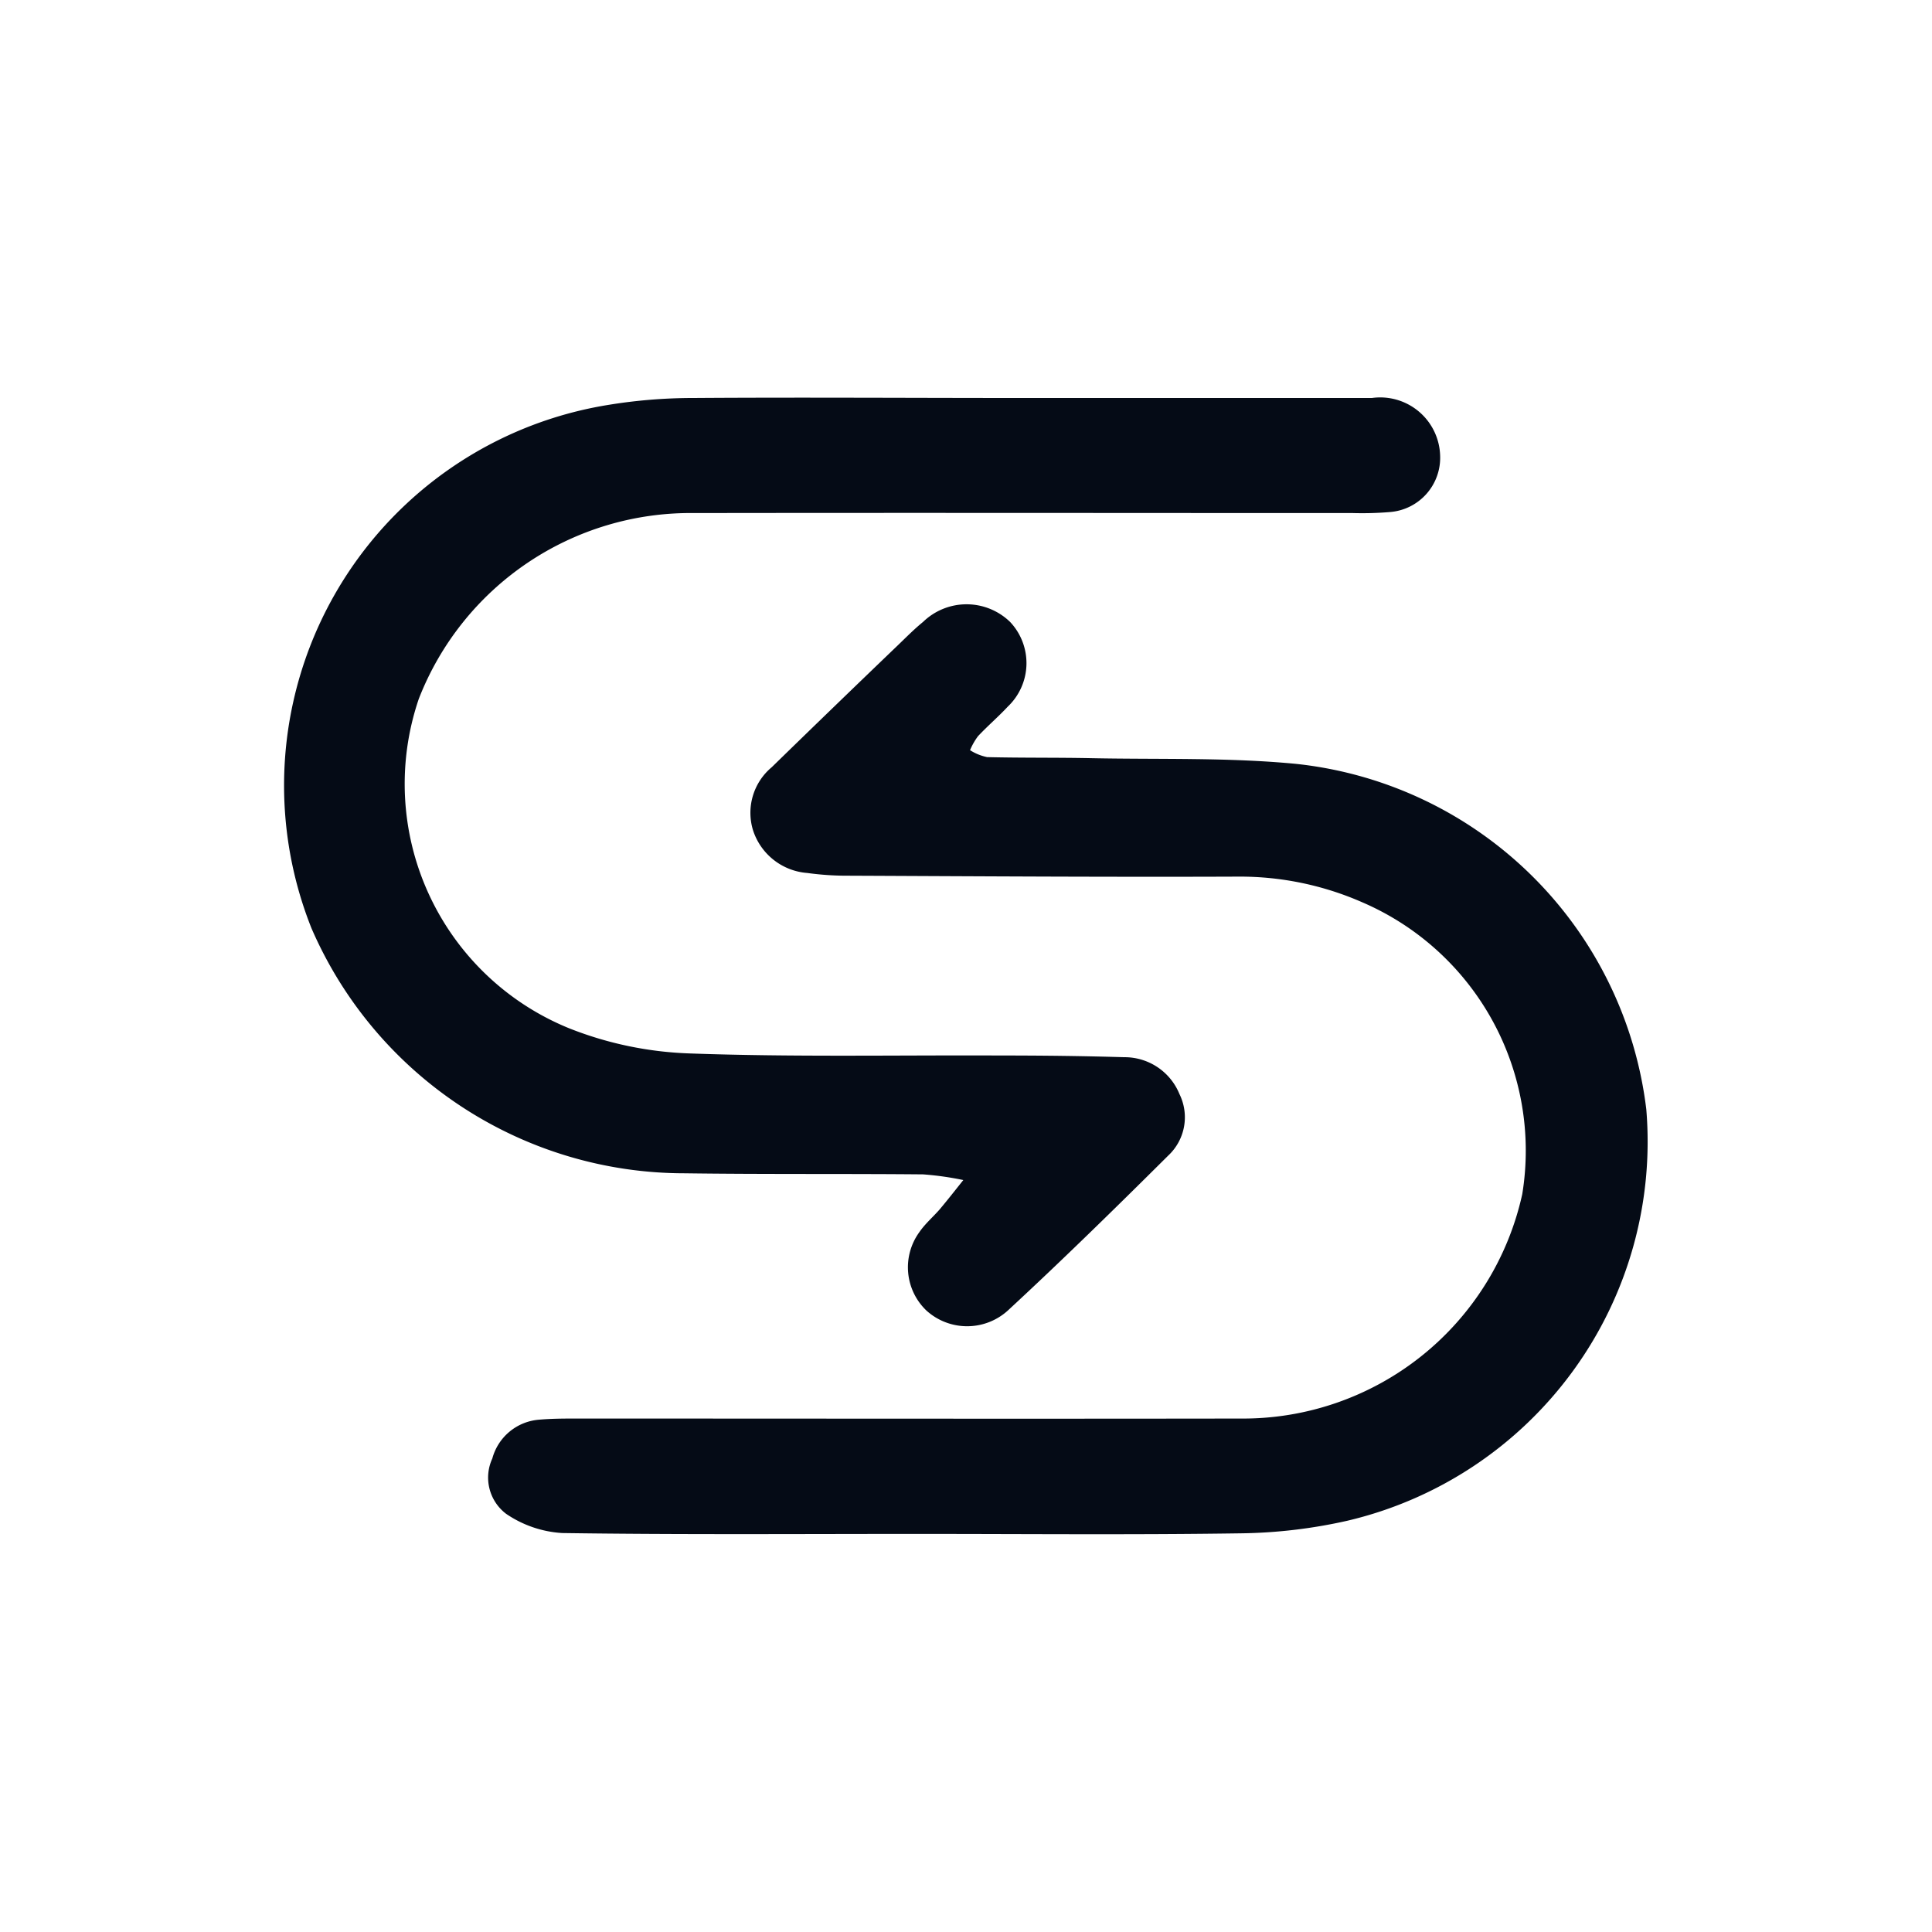 <svg xmlns="http://www.w3.org/2000/svg" width="34" height="34" viewBox="0 0 34 34">
<defs>
    <style>
      .cls-1 {
        fill: #050b16;
        fill-rule: evenodd;
      }
    </style>
  </defs>
  <path id="_3_копия" data-name="3 копия" class="cls-1" d="M326.709,871.763a9.02,9.02,0,0,1-1.875.221c-1.9.028-3.8,0.01-5.695,0.01-2.081,0-4.163.015-6.244-.015a1.956,1.956,0,0,1-.989-0.339,0.8,0.8,0,0,1-.242-0.973,0.927,0.927,0,0,1,.824-0.683c0.215-.019.432-0.02,0.649-0.02,3.9,0,7.793.006,11.69,0a5.032,5.032,0,0,0,4.962-3.948,4.758,4.758,0,0,0-2.815-5.137,5.356,5.356,0,0,0-2.178-.452c-2.281.009-4.563-.006-6.844-0.016a5.15,5.15,0,0,1-.745-0.048,1.09,1.09,0,0,1-.955-0.752,1.045,1.045,0,0,1,.329-1.109q1.111-1.083,2.231-2.157c0.142-.137.281-0.277,0.432-0.4a1.1,1.1,0,0,1,1.532,0,1.056,1.056,0,0,1-.041,1.491c-0.168.18-.356,0.341-0.524,0.52a1.162,1.162,0,0,0-.14.246,0.908,0.908,0,0,0,.3.122c0.616,0.015,1.232.006,1.848,0.019,1.2,0.024,2.4-.015,3.591.1a6.95,6.95,0,0,1,6.162,6.079A6.853,6.853,0,0,1,326.709,871.763Zm0.752-17.752a5.83,5.83,0,0,1-.648.018c-3.863,0-7.726-.006-11.59,0a5.131,5.131,0,0,0-4.853,3.27,4.642,4.642,0,0,0,2.653,5.8,6.326,6.326,0,0,0,2.122.44c1.813,0.065,3.63.028,5.445,0.036,0.732,0,1.463.008,2.193,0.03a1.042,1.042,0,0,1,.974.65,0.922,0.922,0,0,1-.2,1.083c-0.919.914-1.845,1.822-2.8,2.706a1.067,1.067,0,0,1-1.454.019,1.052,1.052,0,0,1-.124-1.379c0.1-.147.241-0.267,0.357-0.4,0.142-.169.279-0.344,0.417-0.517a5.378,5.378,0,0,0-.709-0.1c-1.4-.013-2.8,0-4.2-0.019a7.158,7.158,0,0,1-6.562-4.311,6.784,6.784,0,0,1,5.233-9.213,9.269,9.269,0,0,1,1.489-.12c1.9-.013,3.8,0,5.695,0,2.082,0,4.163,0,6.245,0a1.055,1.055,0,0,1,1.2,1.016A0.958,0.958,0,0,1,327.461,854.011Z" transform="translate(-303 -845)"/>
</svg>
